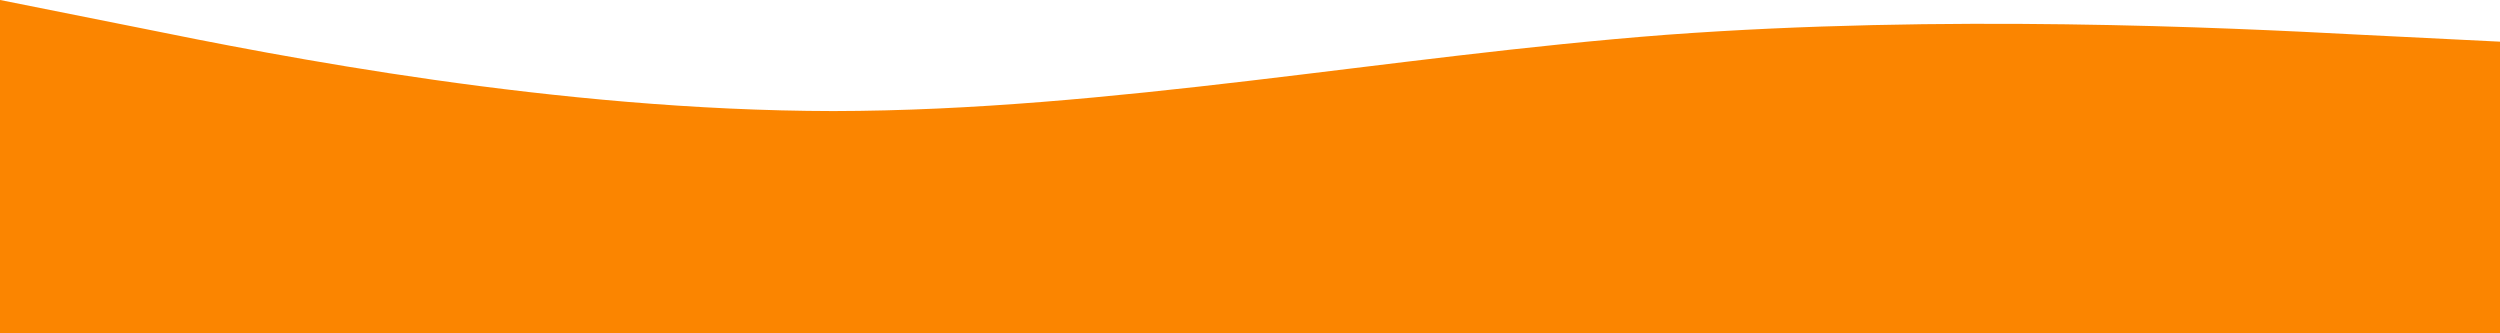 <?xml version="1.0" encoding="utf-8"?>
<!-- Generator: Adobe Illustrator 24.1.0, SVG Export Plug-In . SVG Version: 6.00 Build 0)  -->
<svg version="1.1" id="Layer_1" xmlns="http://www.w3.org/2000/svg" xmlns:xlink="http://www.w3.org/1999/xlink" x="0px" y="0px"
	 viewBox="0 0 1920 256" style="enable-background:new 0 0 1920 256;" xml:space="preserve">
<style type="text/css">
	.st0{fill:#FB8500;}
</style>
<path id="Path_1" class="st0" d="M0,0l106.7,21.3C213.3,43,426.7,85,640,85.3C853.3,85,1066.7,43,1280,26.7
	c213.3-15.7,426.7-5.7,533.3,0L1920,32v224H0V0z"/>
</svg>
